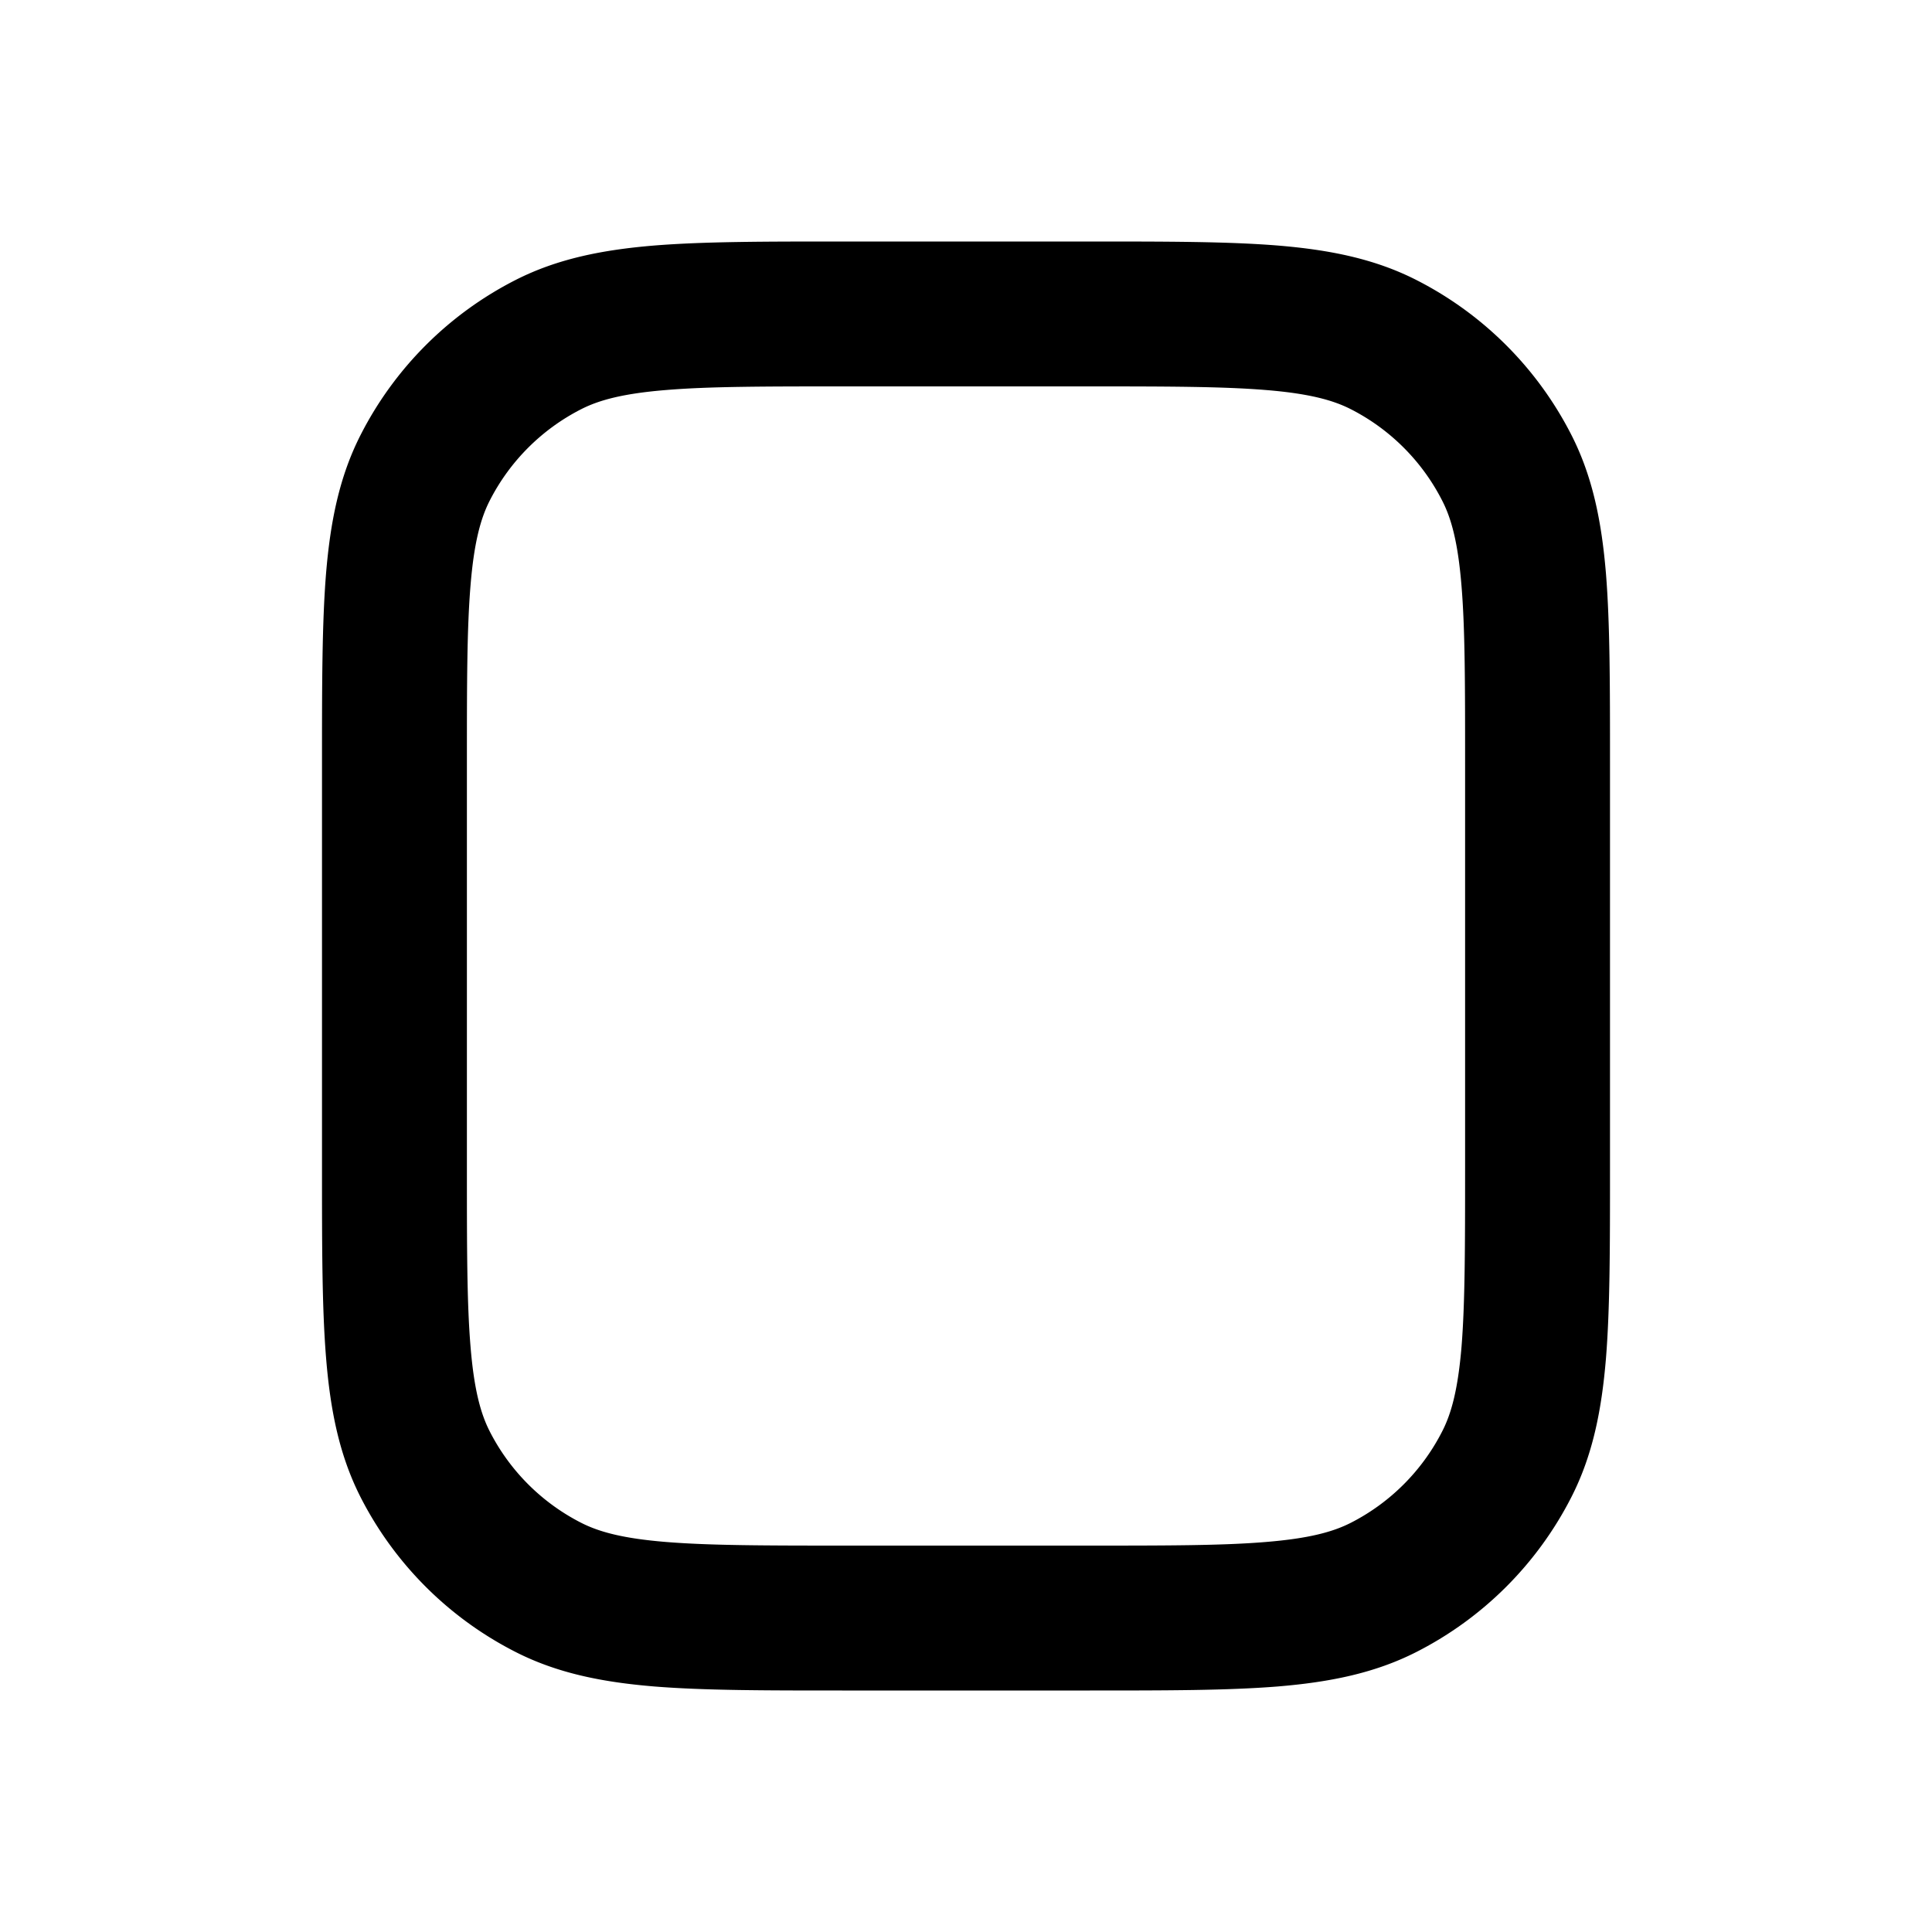 <svg xmlns="http://www.w3.org/2000/svg" width="24" height="24" fill="currentColor" viewBox="0 0 24 24"><path fill-rule="evenodd" d="M10.461 3h3.077c.948 0 1.714 0 2.334.05.64.053 1.203.163 1.726.43a4.4 4.4 0 0 1 1.922 1.922c.267.523.377 1.087.43 1.726.05.62.05 1.386.05 2.334v5.076c0 .948 0 1.714-.05 2.334-.053.64-.163 1.203-.43 1.726a4.4 4.4 0 0 1-1.922 1.922c-.523.267-1.087.377-1.726.43-.62.05-1.386.05-2.334.05h-3.077c-.947 0-1.713 0-2.333-.05-.64-.053-1.203-.163-1.726-.43a4.4 4.4 0 0 1-1.923-1.922c-.266-.523-.376-1.087-.428-1.726C4 16.252 4 15.486 4 14.538V9.462c0-.948 0-1.714.05-2.334.053-.64.163-1.203.43-1.726A4.4 4.4 0 0 1 6.401 3.48c.523-.267 1.087-.377 1.726-.43C8.748 3 9.514 3 10.46 3ZM8.274 4.845c-.528.043-.828.123-1.054.238A2.6 2.6 0 0 0 6.083 6.22c-.115.226-.195.527-.238 1.054C5.8 7.813 5.8 8.505 5.8 9.5v5c0 .995 0 1.687.045 2.226.043.527.123.828.238 1.054a2.6 2.6 0 0 0 1.137 1.137c.226.115.526.195 1.054.238.539.044 1.231.045 2.226.045h3c.995 0 1.687 0 2.225-.045.528-.043.829-.123 1.055-.238a2.6 2.6 0 0 0 1.136-1.137c.116-.226.196-.527.24-1.055.043-.538.044-1.23.044-2.225v-5c0-.995 0-1.687-.045-2.226-.043-.527-.123-.828-.239-1.054a2.6 2.6 0 0 0-1.136-1.137c-.226-.115-.527-.195-1.055-.238-.538-.044-1.23-.045-2.225-.045h-3c-.995 0-1.687 0-2.226.045Z" clip-rule="evenodd"/></svg>
